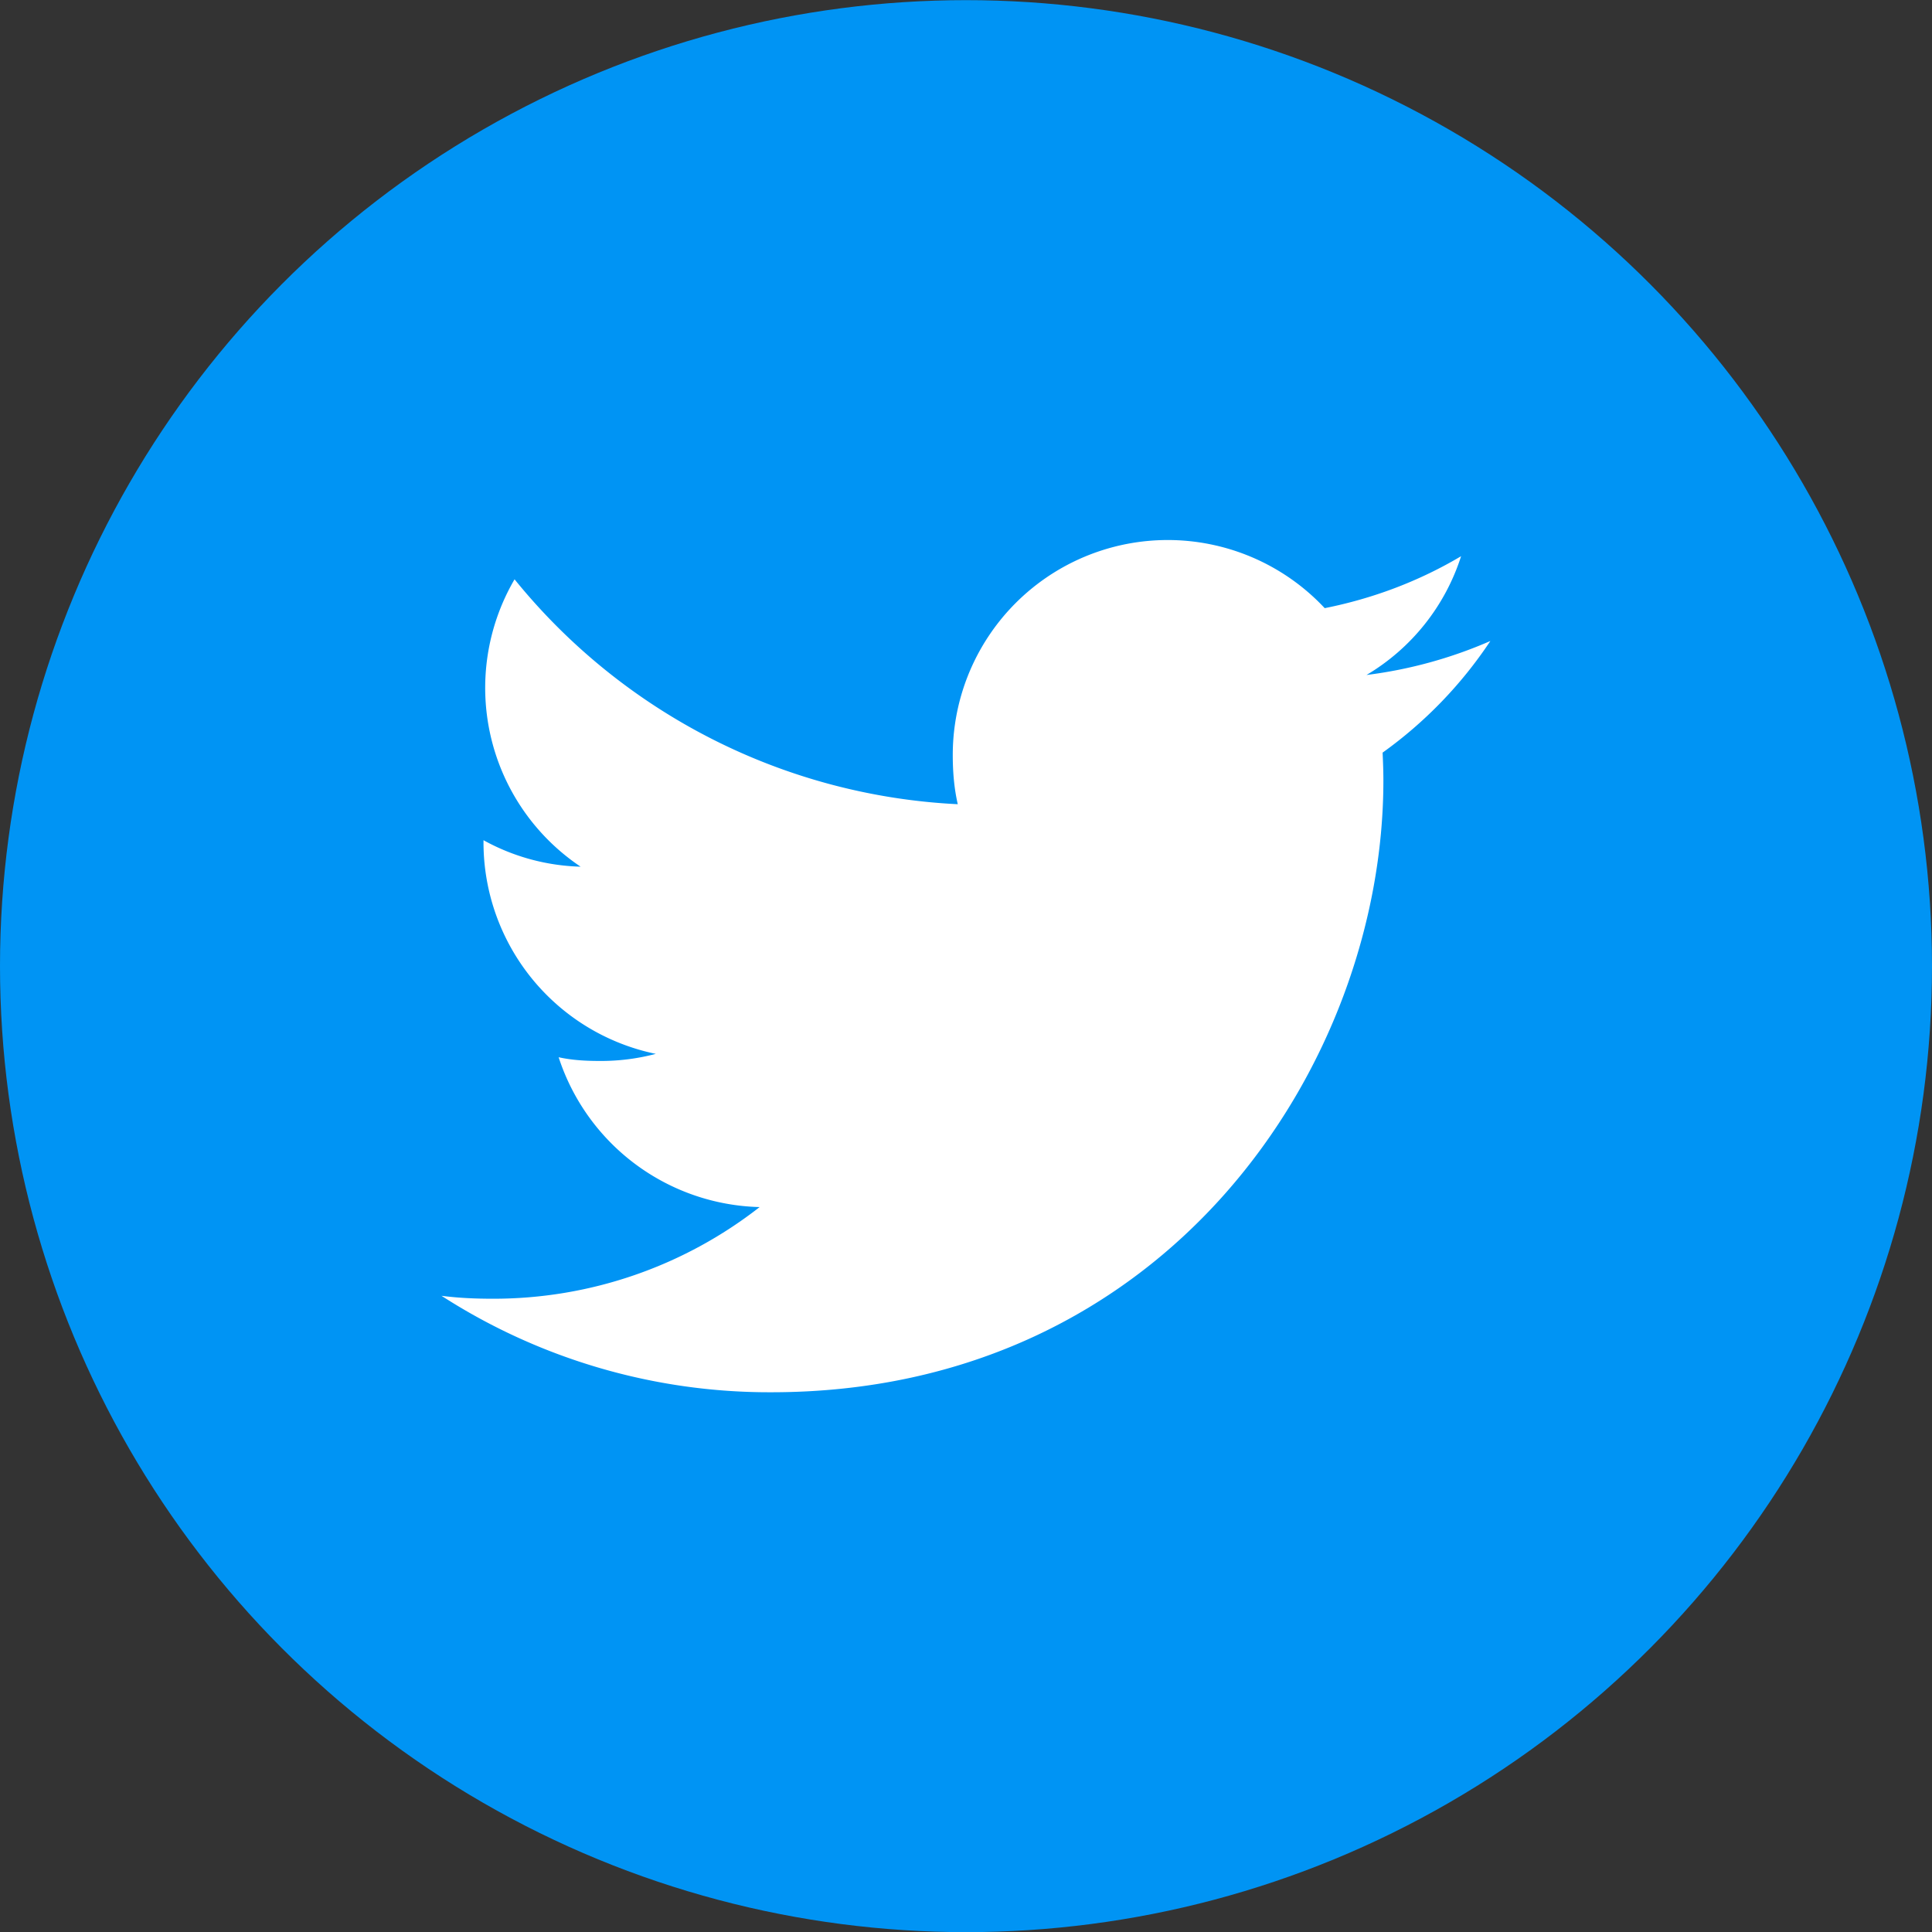 <svg width="27" height="27" fill="none" xmlns="http://www.w3.org/2000/svg"><rect width="100%" height="100%" fill="#333333" stroke="none"/><circle cx="13.5" cy="13.502" r="13.5" fill="#0094F4"/><g clip-path="url(#a)"><path d="M20.828 8.958a6.264 6.264 0 0 1-1.731.475 2.988 2.988 0 0 0 1.322-1.66c-.581.345-1.223.59-1.906.726a3.004 3.004 0 0 0-5.198 2.055c0 .238.02.467.07.685a8.505 8.505 0 0 1-6.194-3.143 3.009 3.009 0 0 0 .923 4.016 2.966 2.966 0 0 1-1.357-.37v.033a3.019 3.019 0 0 0 2.408 2.953 2.998 2.998 0 0 1-.788.099c-.193 0-.387-.011-.57-.052a3.033 3.033 0 0 0 2.809 2.094A6.038 6.038 0 0 1 6.89 18.15c-.246 0-.483-.01-.72-.041a8.46 8.46 0 0 0 4.61 1.348c5.53 0 8.553-4.58 8.553-8.55 0-.133-.005-.261-.011-.389a5.994 5.994 0 0 0 1.506-1.56z" fill="#fff"/></g><defs><clipPath id="a"><path fill="#fff" transform="translate(6.17 6.174)" d="M0 0h14.657v14.657H0z"/></clipPath></defs></svg>